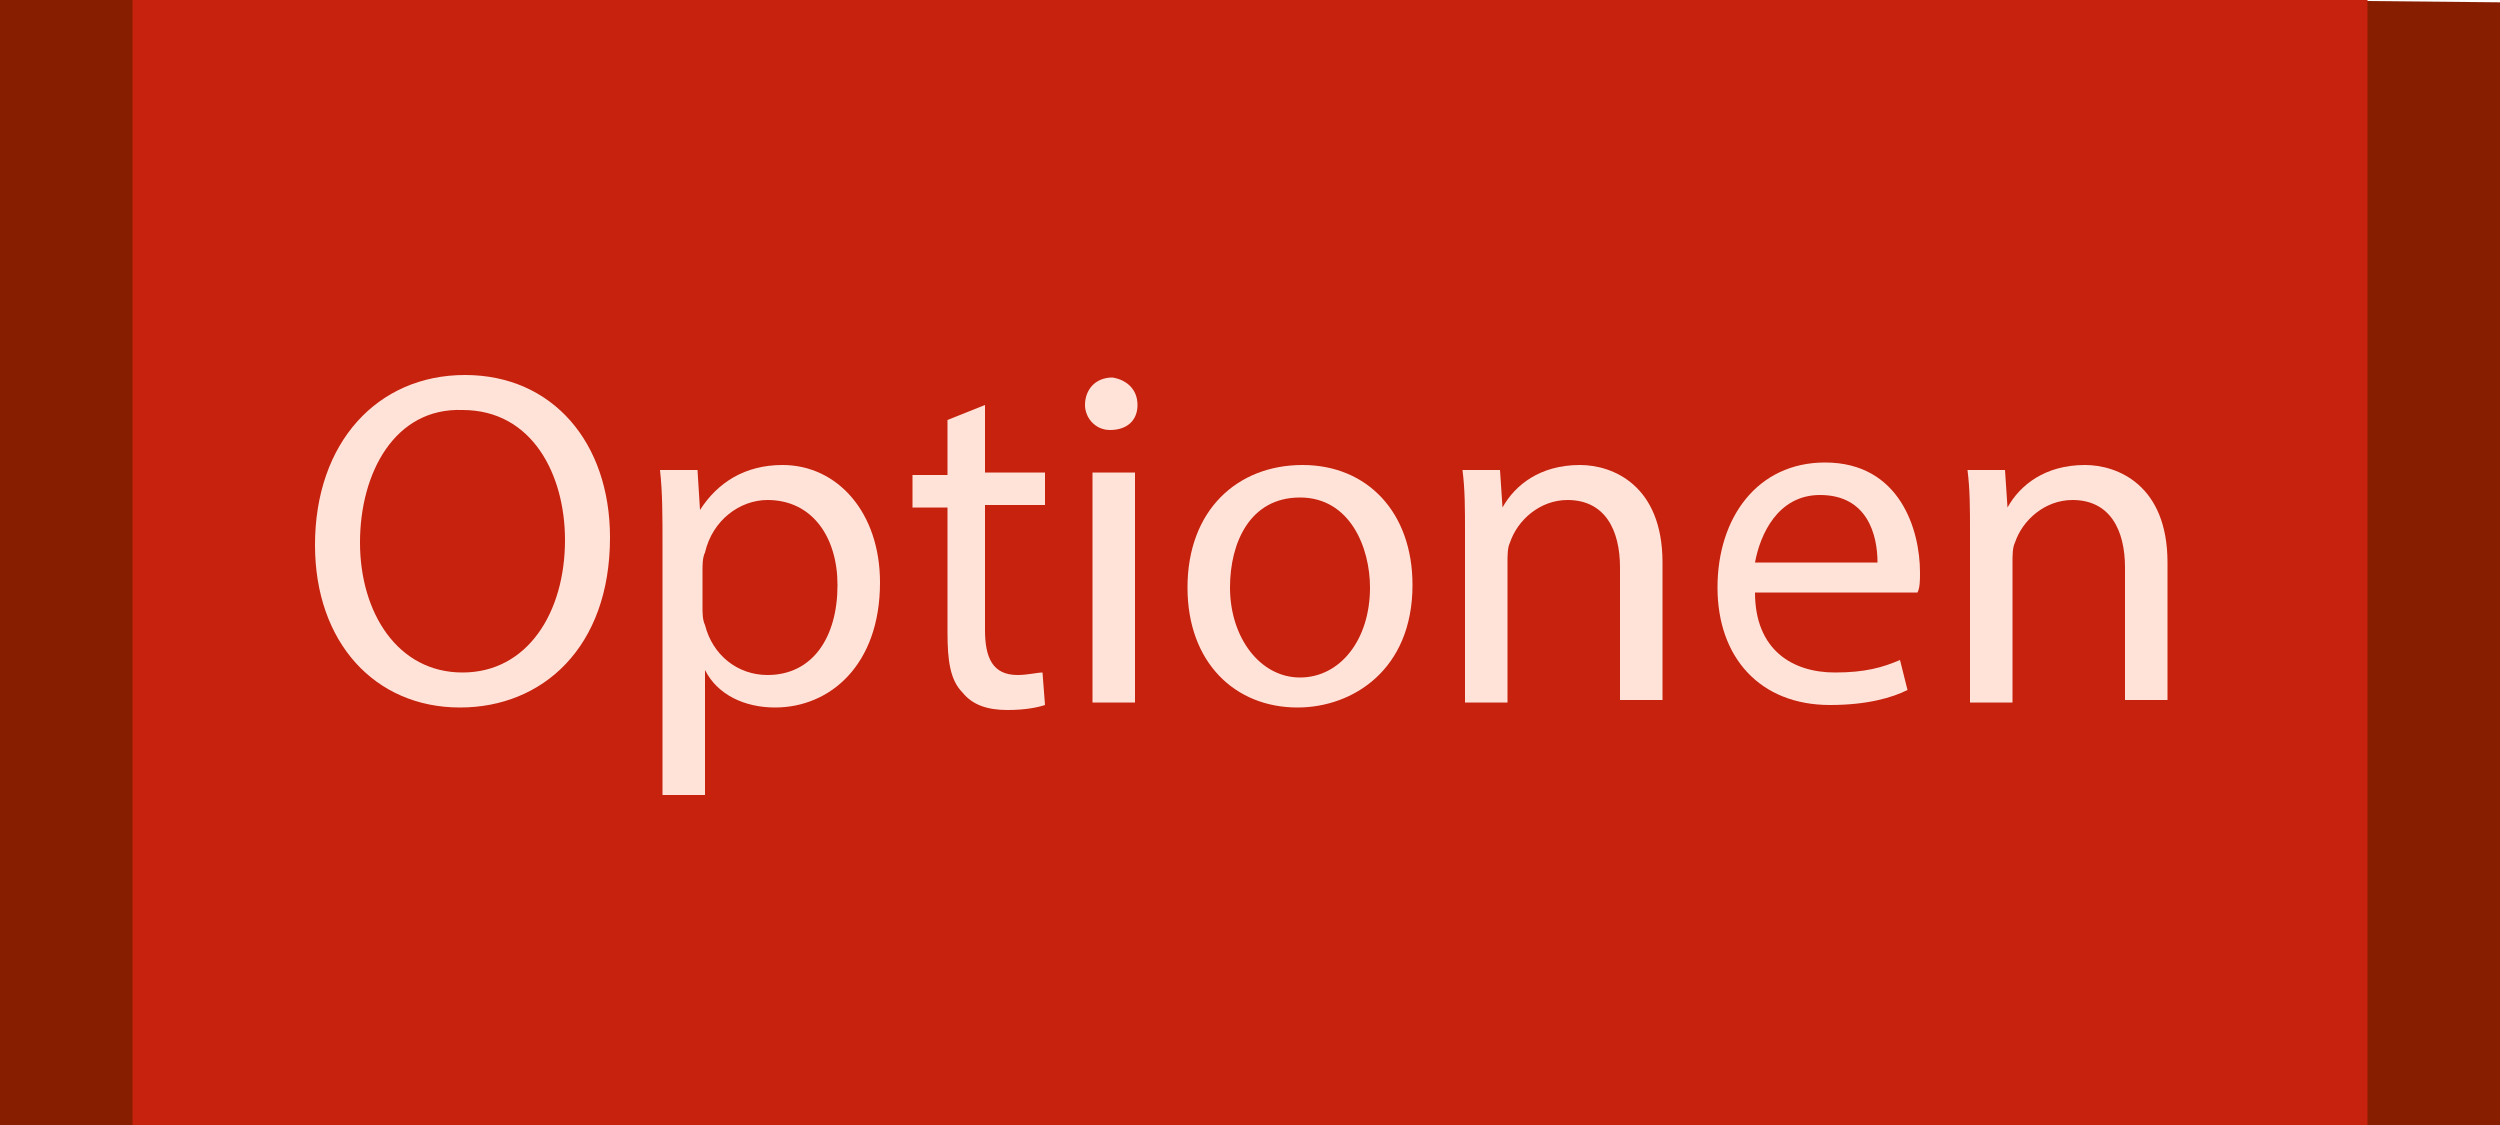 <?xml version="1.0" encoding="utf-8"?>
<!-- Generator: Adobe Illustrator 24.0.2, SVG Export Plug-In . SVG Version: 6.00 Build 0)  -->
<svg version="1.1" xmlns="http://www.w3.org/2000/svg" xmlns:xlink="http://www.w3.org/1999/xlink" x="0px" y="0px"
	 viewBox="0 0 100 45" style="enable-background:new 0 0 100 45;" xml:space="preserve">
<style type="text/css">
	.st0{fill:#871E00;}
	.st1{fill:#C6220E;}
	.st2{fill:#FFE3D9;}
	.st3{fill:none;stroke:#000000;stroke-miterlimit:10;}
</style>
<g id="Ebene_2">
	<polygon class="st0" points="100.7,0.1 -0.9,-0.9 -0.7,23 -0.9,46.8 100.7,46.8 100.7,23 	"/>
	<polygon class="st1" points="94.7,0 5.3,0 5.3,23.4 5.3,46.8 94.7,46.8 94.7,23.4 	"/>
	<g>
		<path class="st2" d="M24.4,21.5c0,4.4-2.7,6.8-6,6.8c-3.4,0-5.8-2.6-5.8-6.5c0-4.1,2.5-6.8,6-6.8C22.1,15,24.4,17.7,24.4,21.5z
			 M14.4,21.7c0,2.8,1.5,5.2,4.1,5.2c2.6,0,4.1-2.4,4.1-5.3c0-2.6-1.3-5.2-4.1-5.2C15.8,16.3,14.4,18.9,14.4,21.7z"/>
		<path class="st2" d="M26.5,21.8c0-1.2,0-2.1-0.1-3h1.5l0.1,1.6h0c0.7-1.1,1.8-1.8,3.3-1.8c2.2,0,3.9,1.9,3.9,4.7c0,3.3-2,5-4.2,5
			c-1.2,0-2.3-0.5-2.8-1.5h0v5h-1.7V21.8z M28.1,24.3c0,0.2,0,0.5,0.1,0.7c0.3,1.2,1.3,2,2.5,2c1.8,0,2.8-1.5,2.8-3.6
			c0-1.9-1-3.4-2.8-3.4c-1.1,0-2.2,0.8-2.5,2.1c-0.1,0.2-0.1,0.5-0.1,0.7V24.3z"/>
		<path class="st2" d="M39.4,16.2v2.7h2.4v1.3h-2.4v5c0,1.1,0.3,1.8,1.3,1.8c0.4,0,0.8-0.1,1-0.1l0.1,1.3c-0.3,0.1-0.8,0.2-1.5,0.2
			c-0.8,0-1.4-0.2-1.8-0.7c-0.5-0.5-0.6-1.3-0.6-2.4v-5h-1.4v-1.3h1.4v-2.2L39.4,16.2z"/>
		<path class="st2" d="M45.5,16.2c0,0.6-0.4,1-1.1,1c-0.6,0-1-0.5-1-1c0-0.6,0.4-1.1,1.1-1.1C45.1,15.2,45.5,15.6,45.5,16.2z
			 M43.7,28.1v-9.2h1.7v9.2H43.7z"/>
		<path class="st2" d="M56.5,23.4c0,3.4-2.4,4.9-4.6,4.9c-2.5,0-4.4-1.8-4.4-4.8c0-3.1,2-4.9,4.6-4.9C54.7,18.6,56.5,20.5,56.5,23.4
			z M49.2,23.5c0,2,1.2,3.6,2.8,3.6c1.6,0,2.8-1.5,2.8-3.6c0-1.6-0.8-3.6-2.8-3.6C50,19.9,49.2,21.7,49.2,23.5z"/>
		<path class="st2" d="M58.6,21.3c0-1,0-1.7-0.1-2.5H60l0.1,1.5h0c0.5-0.9,1.5-1.7,3.1-1.7c1.3,0,3.3,0.8,3.3,3.9v5.5h-1.7v-5.3
			c0-1.5-0.6-2.7-2.1-2.7c-1.1,0-2,0.8-2.3,1.7c-0.1,0.2-0.1,0.5-0.1,0.8v5.6h-1.7V21.3z"/>
		<path class="st2" d="M70.2,23.7c0,2.3,1.5,3.2,3.2,3.2c1.2,0,1.9-0.2,2.6-0.5l0.3,1.2c-0.6,0.3-1.6,0.6-3.1,0.6
			c-2.8,0-4.5-1.9-4.5-4.7s1.6-5,4.3-5c3,0,3.8,2.7,3.8,4.4c0,0.3,0,0.6-0.1,0.8H70.2z M75.1,22.5c0-1.1-0.4-2.7-2.3-2.7
			c-1.7,0-2.4,1.6-2.6,2.7H75.1z"/>
		<path class="st2" d="M78.8,21.3c0-1,0-1.7-0.1-2.5h1.5l0.1,1.5h0c0.5-0.9,1.5-1.7,3.1-1.7c1.3,0,3.3,0.8,3.3,3.9v5.5H85v-5.3
			c0-1.5-0.6-2.7-2.1-2.7c-1.1,0-2,0.8-2.3,1.7c-0.1,0.2-0.1,0.5-0.1,0.8v5.6h-1.7V21.3z"/>
	</g>
	<path class="st3" d="M10,48.7"/>
	<path class="st3" d="M10-1.2"/>
	<path class="st3" d="M90-1.2"/>
</g>
<g id="Ebene_1">
	<title>buttonOptionen</title>
</g>
</svg>
